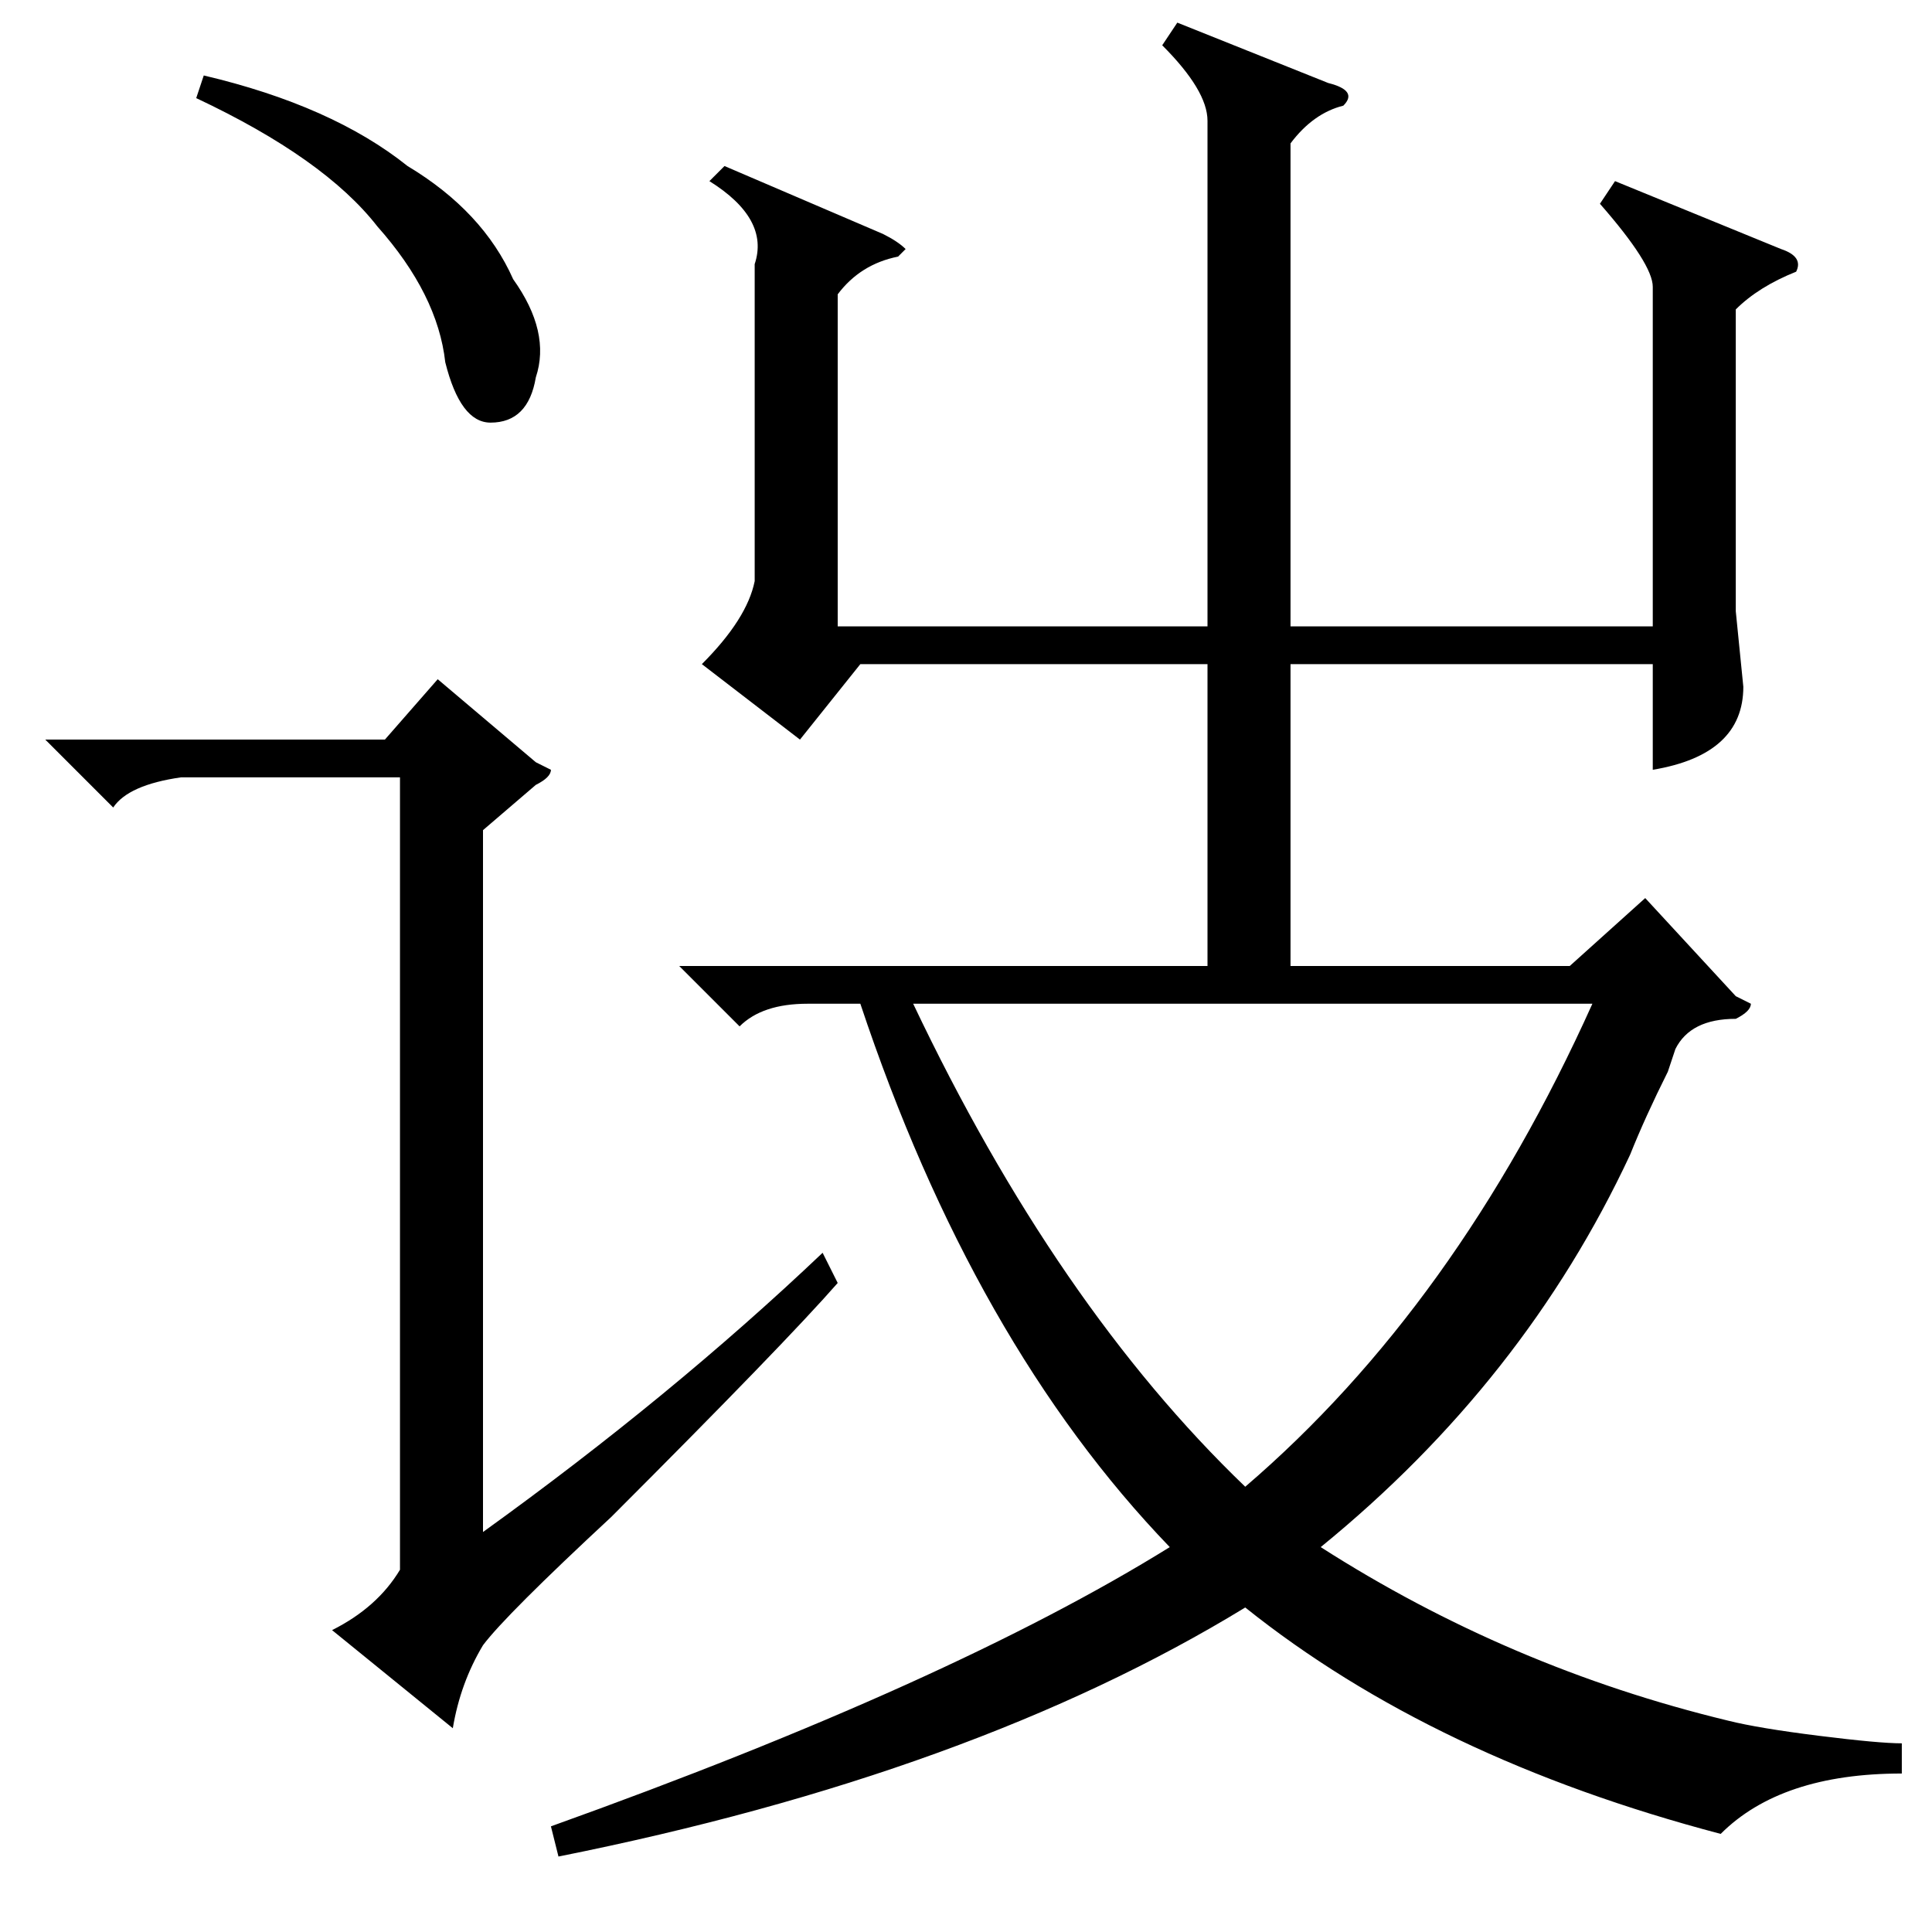 <?xml version="1.0" standalone="no"?>
<!DOCTYPE svg PUBLIC "-//W3C//DTD SVG 1.1//EN" "http://www.w3.org/Graphics/SVG/1.1/DTD/svg11.dtd" >
<svg xmlns="http://www.w3.org/2000/svg" xmlns:xlink="http://www.w3.org/1999/xlink" version="1.1" viewBox="0 -52 256 256">
  <g transform="matrix(1 0 0 -1 0 204)">
   <path fill="currentColor"
d="M100 221q2 6 -6 11l2 2l21 -9q2 -1 3 -2l-1 -1q-5 -1 -8 -5v-44h49v67q0 4 -6 10l2 3l20 -8q4 -1 2 -3q-4 -1 -7 -5v-64h48v45q0 3 -7 11l2 3l22 -9q3 -1 2 -3q-5 -2 -8 -5v-40l1 -10q0 -9 -12 -11v14h-48v-40h37l10 9l12 -13l2 -1q0 -1 -2 -2q-6 0 -8 -4l-1 -3
q-3 -6 -5 -11q-14 -30 -41 -52q25 -16 54 -23q4 -1 12 -2t11 -1v-4q-16 0 -24 -8q-38 10 -63 30q-36 -22 -91 -33l-1 4q53 19 82 37q-26 27 -41 72h-7q-6 0 -9 -3l-8 8h70v40h-46l-8 -10l-13 10q6 6 7 11v42zM121 123q19 -40 44 -64q28 24 46 64h-90zM71 152l-7 -6v-93
q25 18 45 37l2 -4q-7 -8 -30 -31q-14 -13 -17 -17q-3 -5 -4 -11l-16 13q6 3 9 8v105h-29q-7 -1 -9 -4l-9 9h45l7 8l13 -11l2 -1q0 -1 -2 -2zM26 243l1 3q17 -4 27 -12q10 -6 14 -15q5 -7 3 -13q-1 -6 -6 -6q-4 0 -6 8q-1 9 -9 18q-7 9 -24 17z" />
  </g>

</svg>
